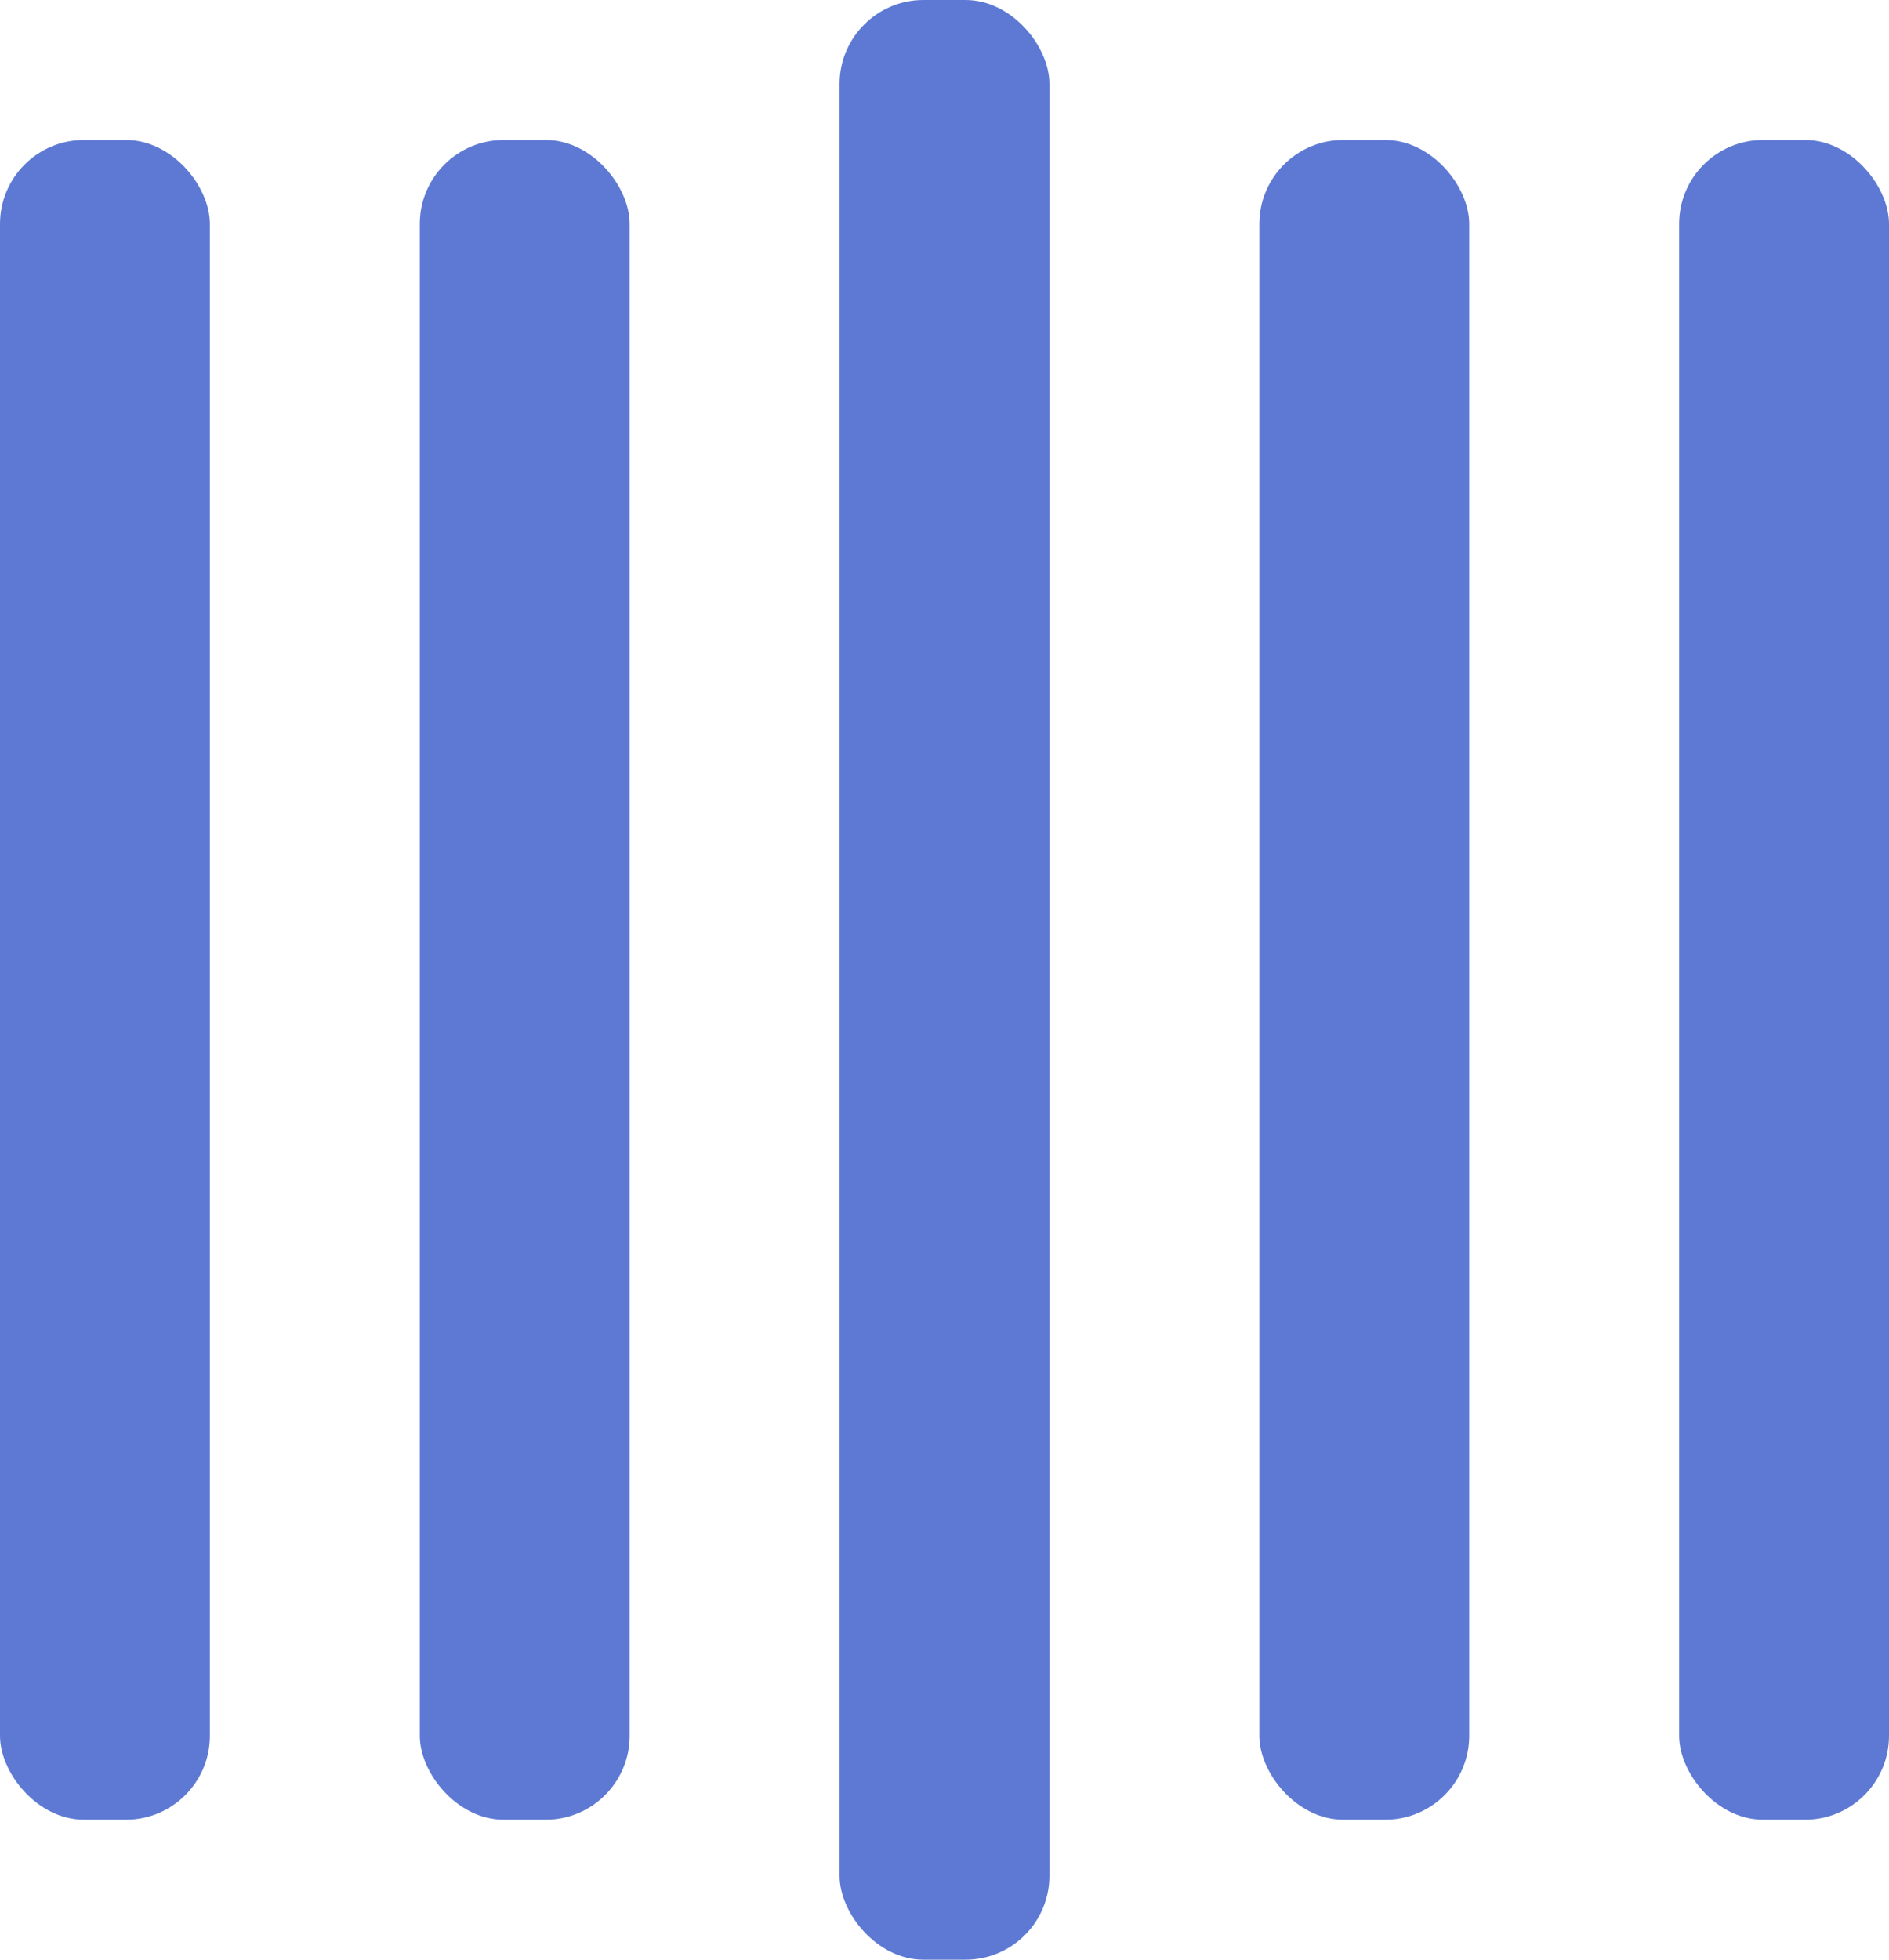 <svg xmlns="http://www.w3.org/2000/svg" width="135" height="140" fill="#5d79d3" viewBox="0 0 135 140">
    <rect width="15" height="120" y="10" rx="6">
        <animate attributeName="height" begin="0.5s" calcMode="linear" dur="1s" repeatCount="indefinite"
                 values="120;110;100;90;80;70;60;50;40;140;120"/>
        <animate attributeName="y" begin="0.5s" calcMode="linear" dur="1s" repeatCount="indefinite"
                 values="10;15;20;25;30;35;40;45;50;0;10"/>
    </rect>
    <rect width="15" height="120" x="30" y="10" rx="6">
        <animate attributeName="height" begin="0.25s" calcMode="linear" dur="1s" repeatCount="indefinite"
                 values="120;110;100;90;80;70;60;50;40;140;120"/>
        <animate attributeName="y" begin="0.25s" calcMode="linear" dur="1s" repeatCount="indefinite"
                 values="10;15;20;25;30;35;40;45;50;0;10"/>
    </rect>
    <rect width="15" height="140" x="60" rx="6">
        <animate attributeName="height" begin="0s" calcMode="linear" dur="1s" repeatCount="indefinite"
                 values="120;110;100;90;80;70;60;50;40;140;120"/>
        <animate attributeName="y" begin="0s" calcMode="linear" dur="1s" repeatCount="indefinite"
                 values="10;15;20;25;30;35;40;45;50;0;10"/>
    </rect>
    <rect width="15" height="120" x="90" y="10" rx="6">
        <animate attributeName="height" begin="0.25s" calcMode="linear" dur="1s" repeatCount="indefinite"
                 values="120;110;100;90;80;70;60;50;40;140;120"/>
        <animate attributeName="y" begin="0.25s" calcMode="linear" dur="1s" repeatCount="indefinite"
                 values="10;15;20;25;30;35;40;45;50;0;10"/>
    </rect>
    <rect width="15" height="120" x="120" y="10" rx="6">
        <animate attributeName="height" begin="0.5s" calcMode="linear" dur="1s" repeatCount="indefinite"
                 values="120;110;100;90;80;70;60;50;40;140;120"/>
        <animate attributeName="y" begin="0.5s" calcMode="linear" dur="1s" repeatCount="indefinite"
                 values="10;15;20;25;30;35;40;45;50;0;10"/>
    </rect>
</svg>